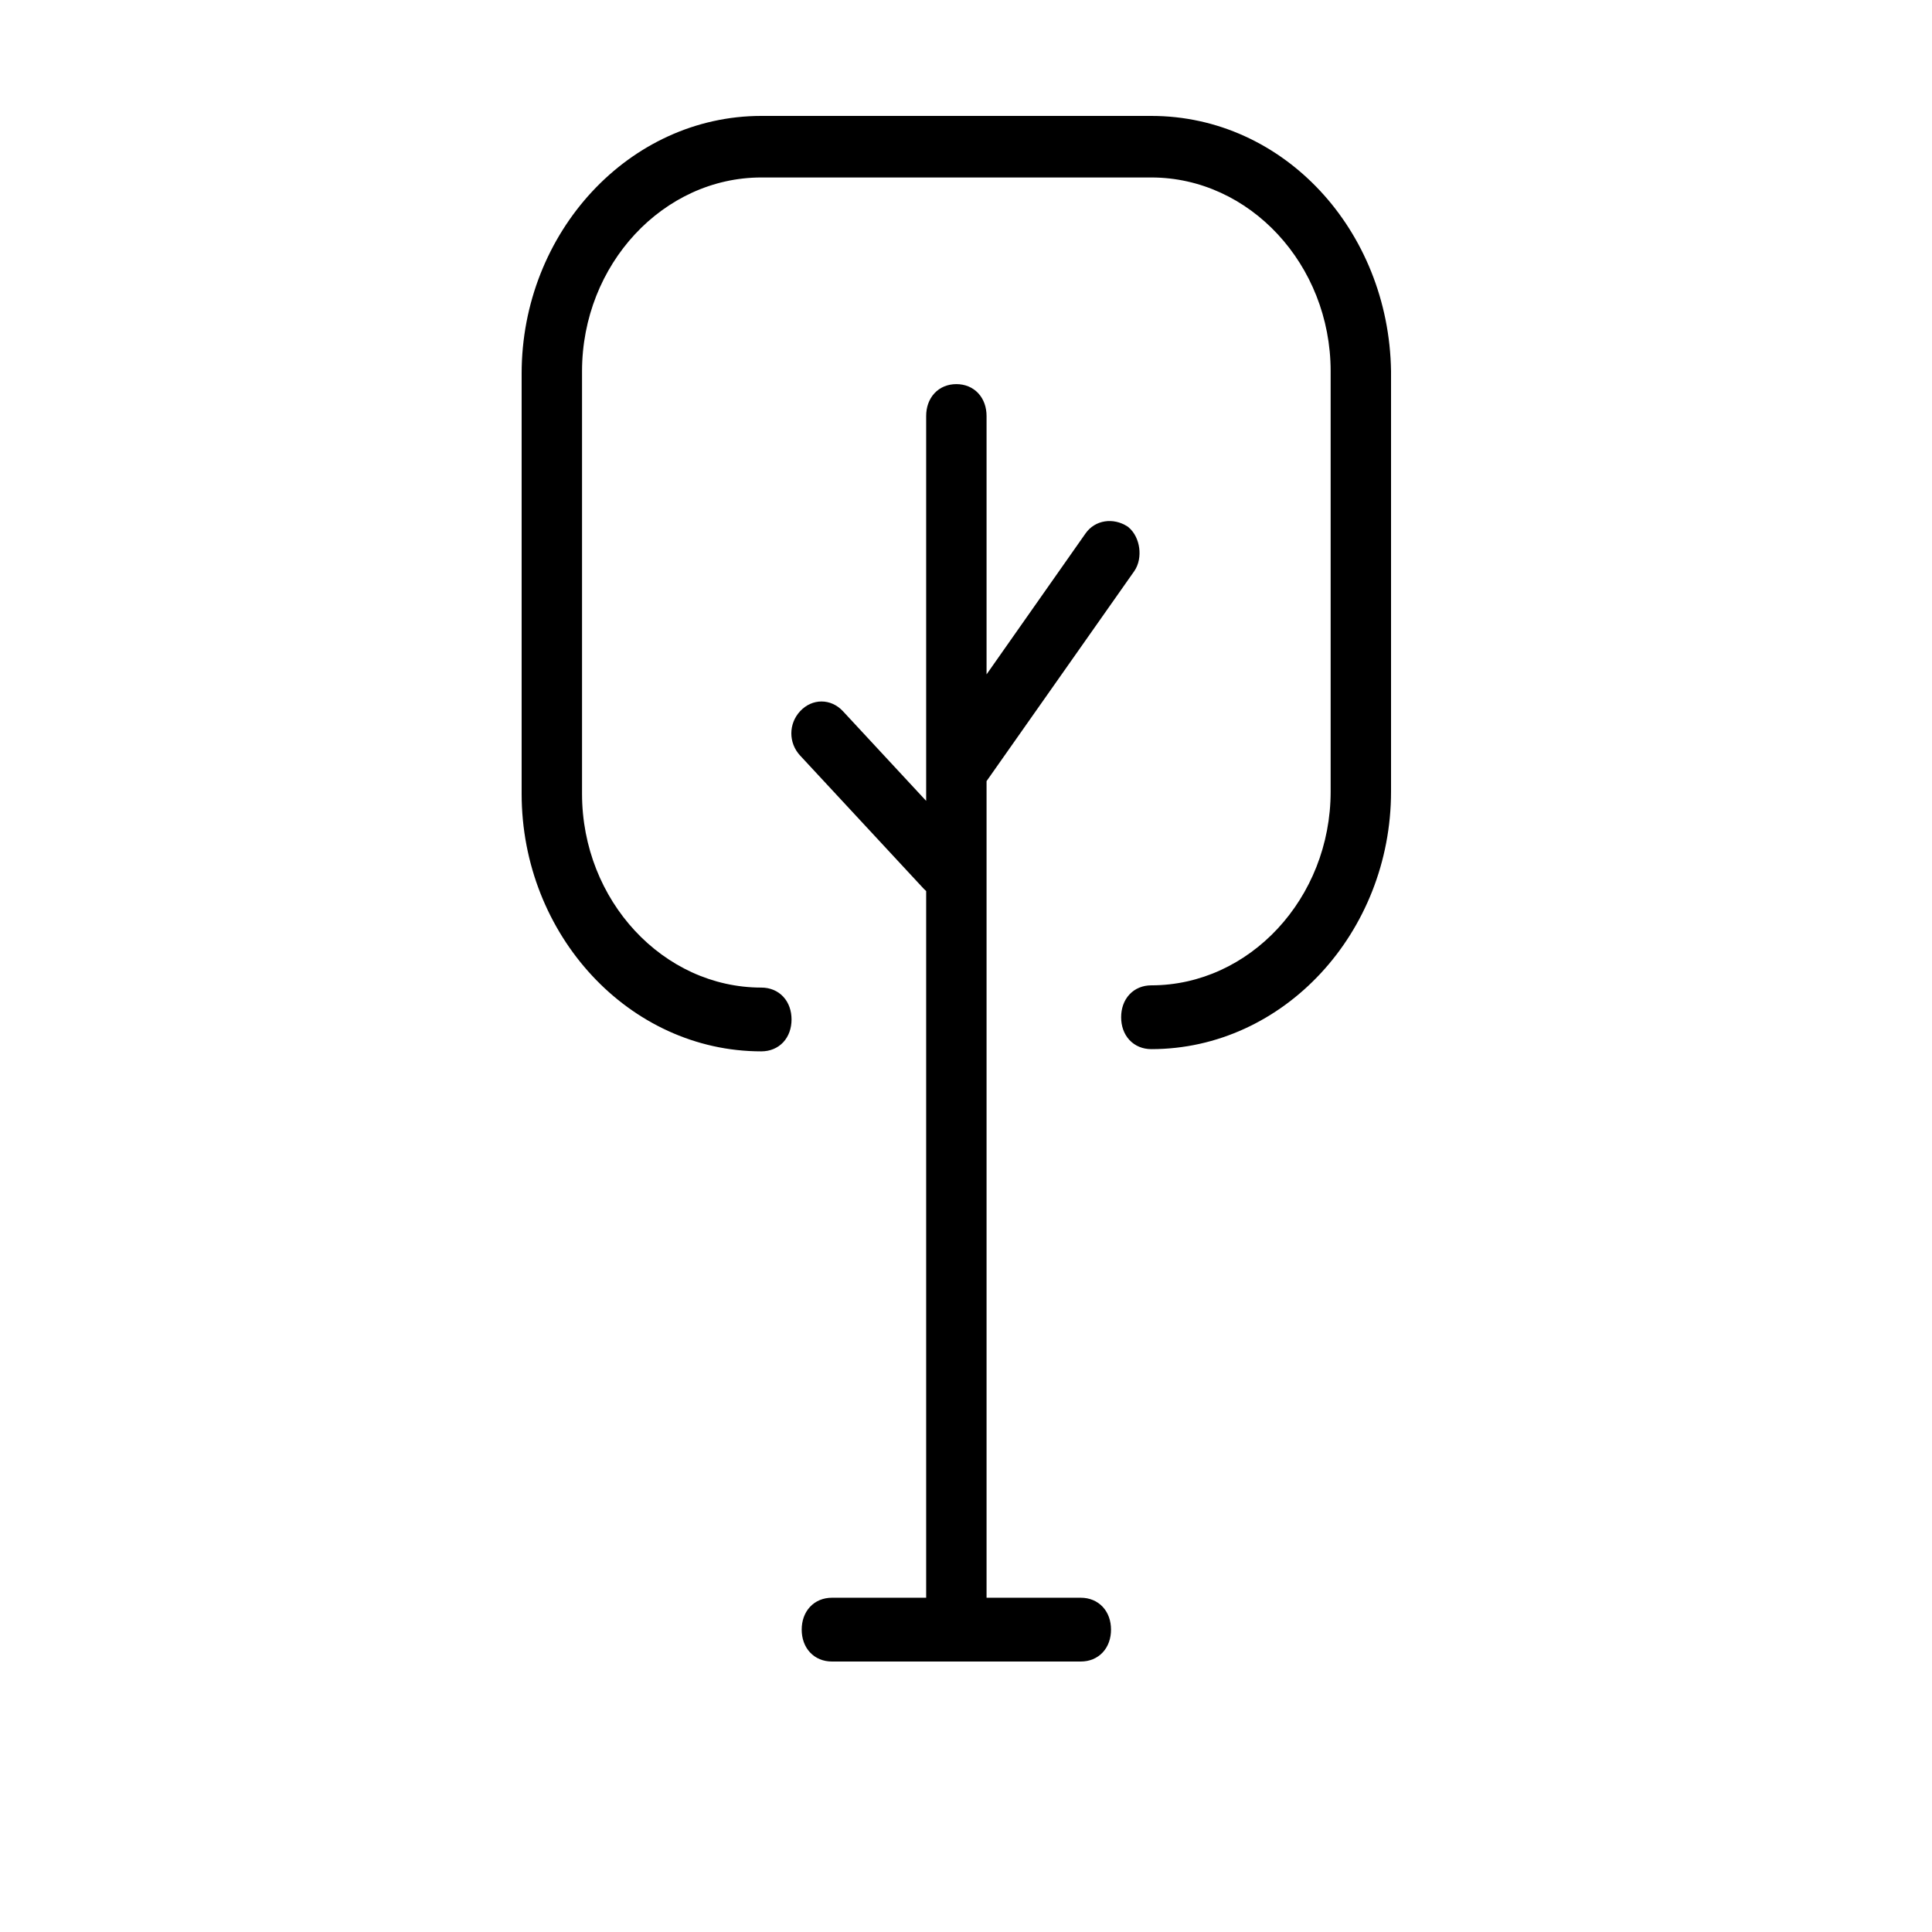 <svg width="128" height="128" viewBox="-27 -6 100 100" fill="#000000" xmlns="http://www.w3.org/2000/svg">
<path fill-rule="evenodd" clip-rule="evenodd" d="M29.187 21.611L24.064 28.906V15.533C24.064 15.083 23.923 14.665 23.636 14.356C23.347 14.044 22.944 13.882 22.501 13.882C22.058 13.882 21.655 14.044 21.366 14.356C21.079 14.665 20.938 15.083 20.938 15.533V35.454L16.631 30.812C16.008 30.141 15.036 30.141 14.414 30.812C13.808 31.465 13.808 32.455 14.414 33.107L20.756 39.941C20.8 39.988 20.865 40.059 20.938 40.121V76.699H16.059C15.616 76.699 15.213 76.861 14.924 77.173C14.637 77.482 14.496 77.899 14.496 78.349C14.496 78.799 14.637 79.217 14.924 79.526C15.213 79.838 15.616 80 16.059 80H28.943C29.387 80 29.789 79.838 30.079 79.526C30.366 79.217 30.506 78.799 30.506 78.349C30.506 77.899 30.366 77.482 30.079 77.173C29.789 76.861 29.387 76.699 28.943 76.699H24.064V34.431L31.704 23.569L31.706 23.567C31.955 23.21 32.017 22.758 31.965 22.365C31.913 21.973 31.735 21.552 31.396 21.278L31.376 21.262L31.354 21.248C30.625 20.776 29.678 20.907 29.187 21.611Z" />
<path fill-rule="evenodd" clip-rule="evenodd" d="M45 13.211L45 13.219L45 34.968C45 42.267 39.442 48.303 32.593 48.303C32.15 48.303 31.747 48.14 31.457 47.828C31.171 47.519 31.03 47.102 31.03 46.652C31.03 46.202 31.171 45.785 31.457 45.476C31.747 45.163 32.15 45.001 32.593 45.001C37.662 45.001 41.874 40.51 41.874 34.968V13.219C41.874 7.677 37.662 3.186 32.593 3.186H12.407C7.338 3.186 3.126 7.677 3.126 13.219V35.084C3.126 40.626 7.338 45.117 12.407 45.117C12.85 45.117 13.253 45.279 13.543 45.591C13.829 45.9 13.97 46.318 13.97 46.768C13.97 47.218 13.829 47.635 13.543 47.944C13.253 48.256 12.85 48.418 12.407 48.418C5.558 48.418 0 42.382 0 35.084V13.335C0 6.036 5.558 0 12.407 0H32.593C39.443 0 44.889 5.92 45 13.211Z" />
</svg>
